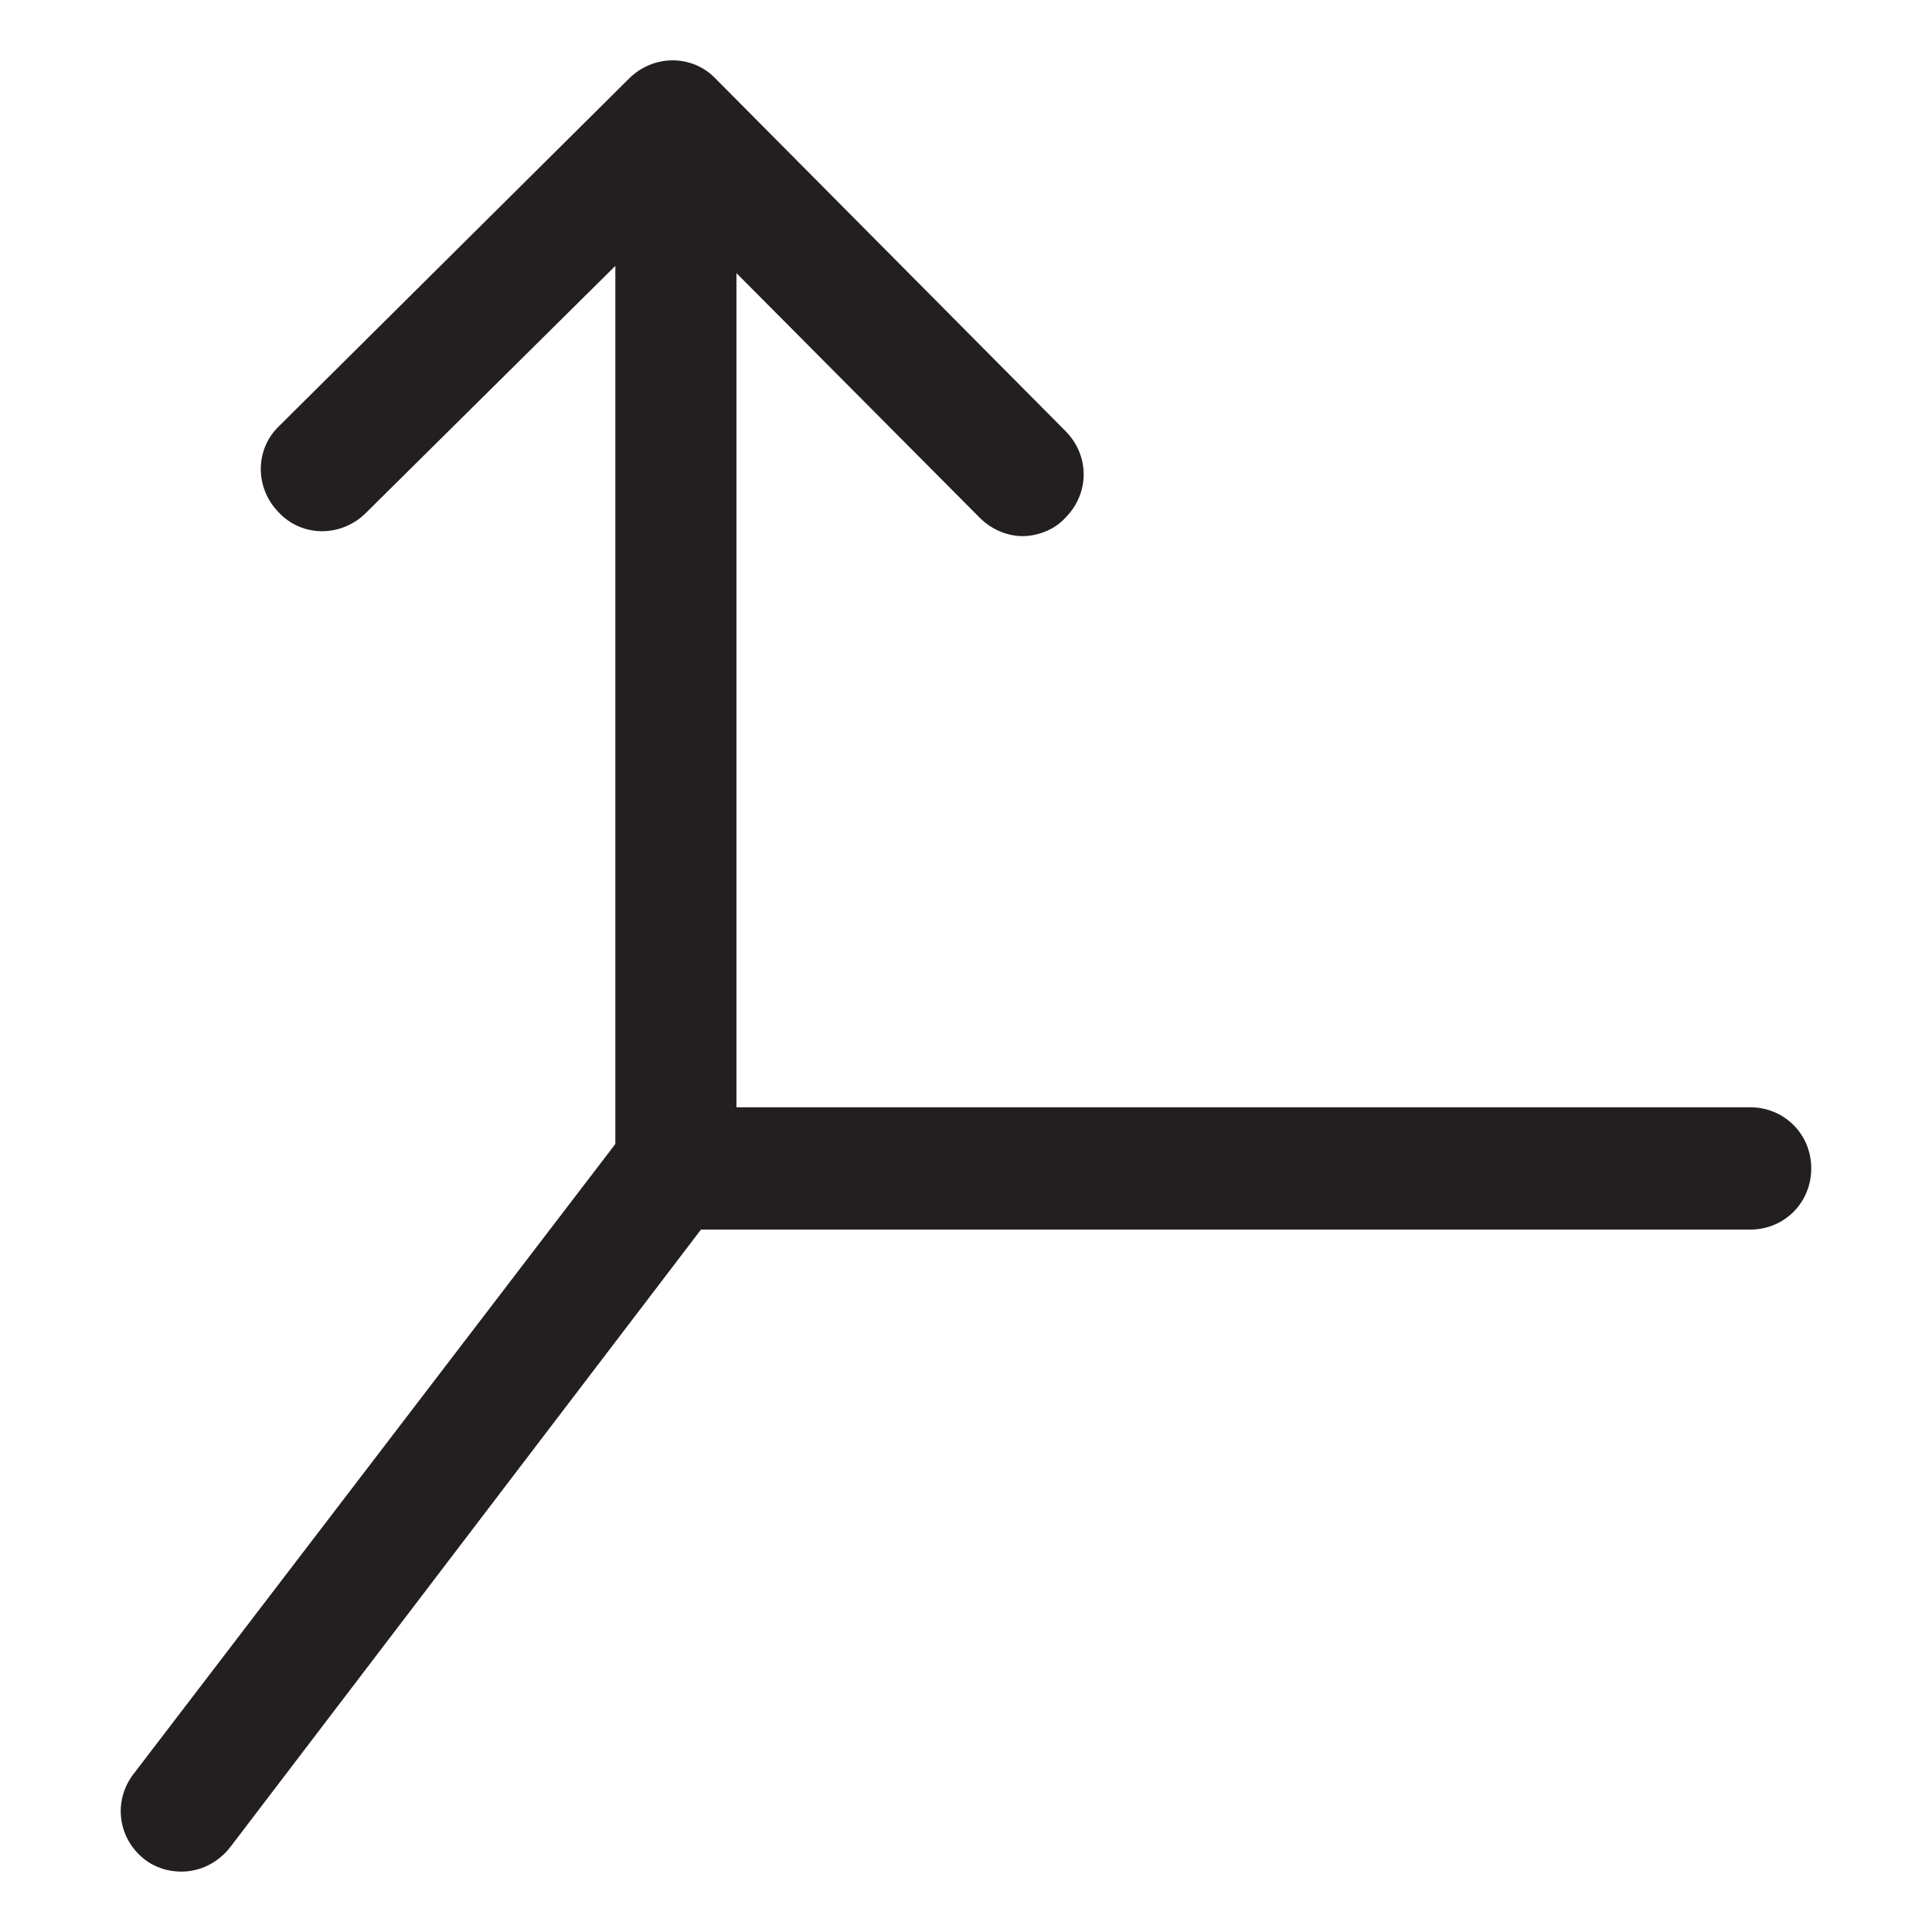 <svg width="16" height="16" viewBox="0 0 16 16" fill="none" xmlns="http://www.w3.org/2000/svg">
<path d="M14.504 9.17H6.099V2.262L8.114 4.288C8.215 4.389 8.347 4.44 8.468 4.44C8.59 4.44 8.732 4.389 8.823 4.288C9.025 4.085 9.025 3.771 8.823 3.569L5.927 0.652C5.734 0.449 5.41 0.449 5.208 0.652L2.312 3.528C2.109 3.721 2.109 4.045 2.312 4.247C2.504 4.45 2.828 4.45 3.031 4.247L5.096 2.202V9.474L1.107 14.69C0.934 14.913 0.975 15.226 1.198 15.399C1.289 15.47 1.4 15.5 1.502 15.5C1.653 15.5 1.805 15.429 1.907 15.297L5.805 10.183H14.494C14.777 10.183 15 9.96 15 9.676C15 9.393 14.777 9.17 14.494 9.17H14.504Z" fill="#231F20"/>
</svg>
